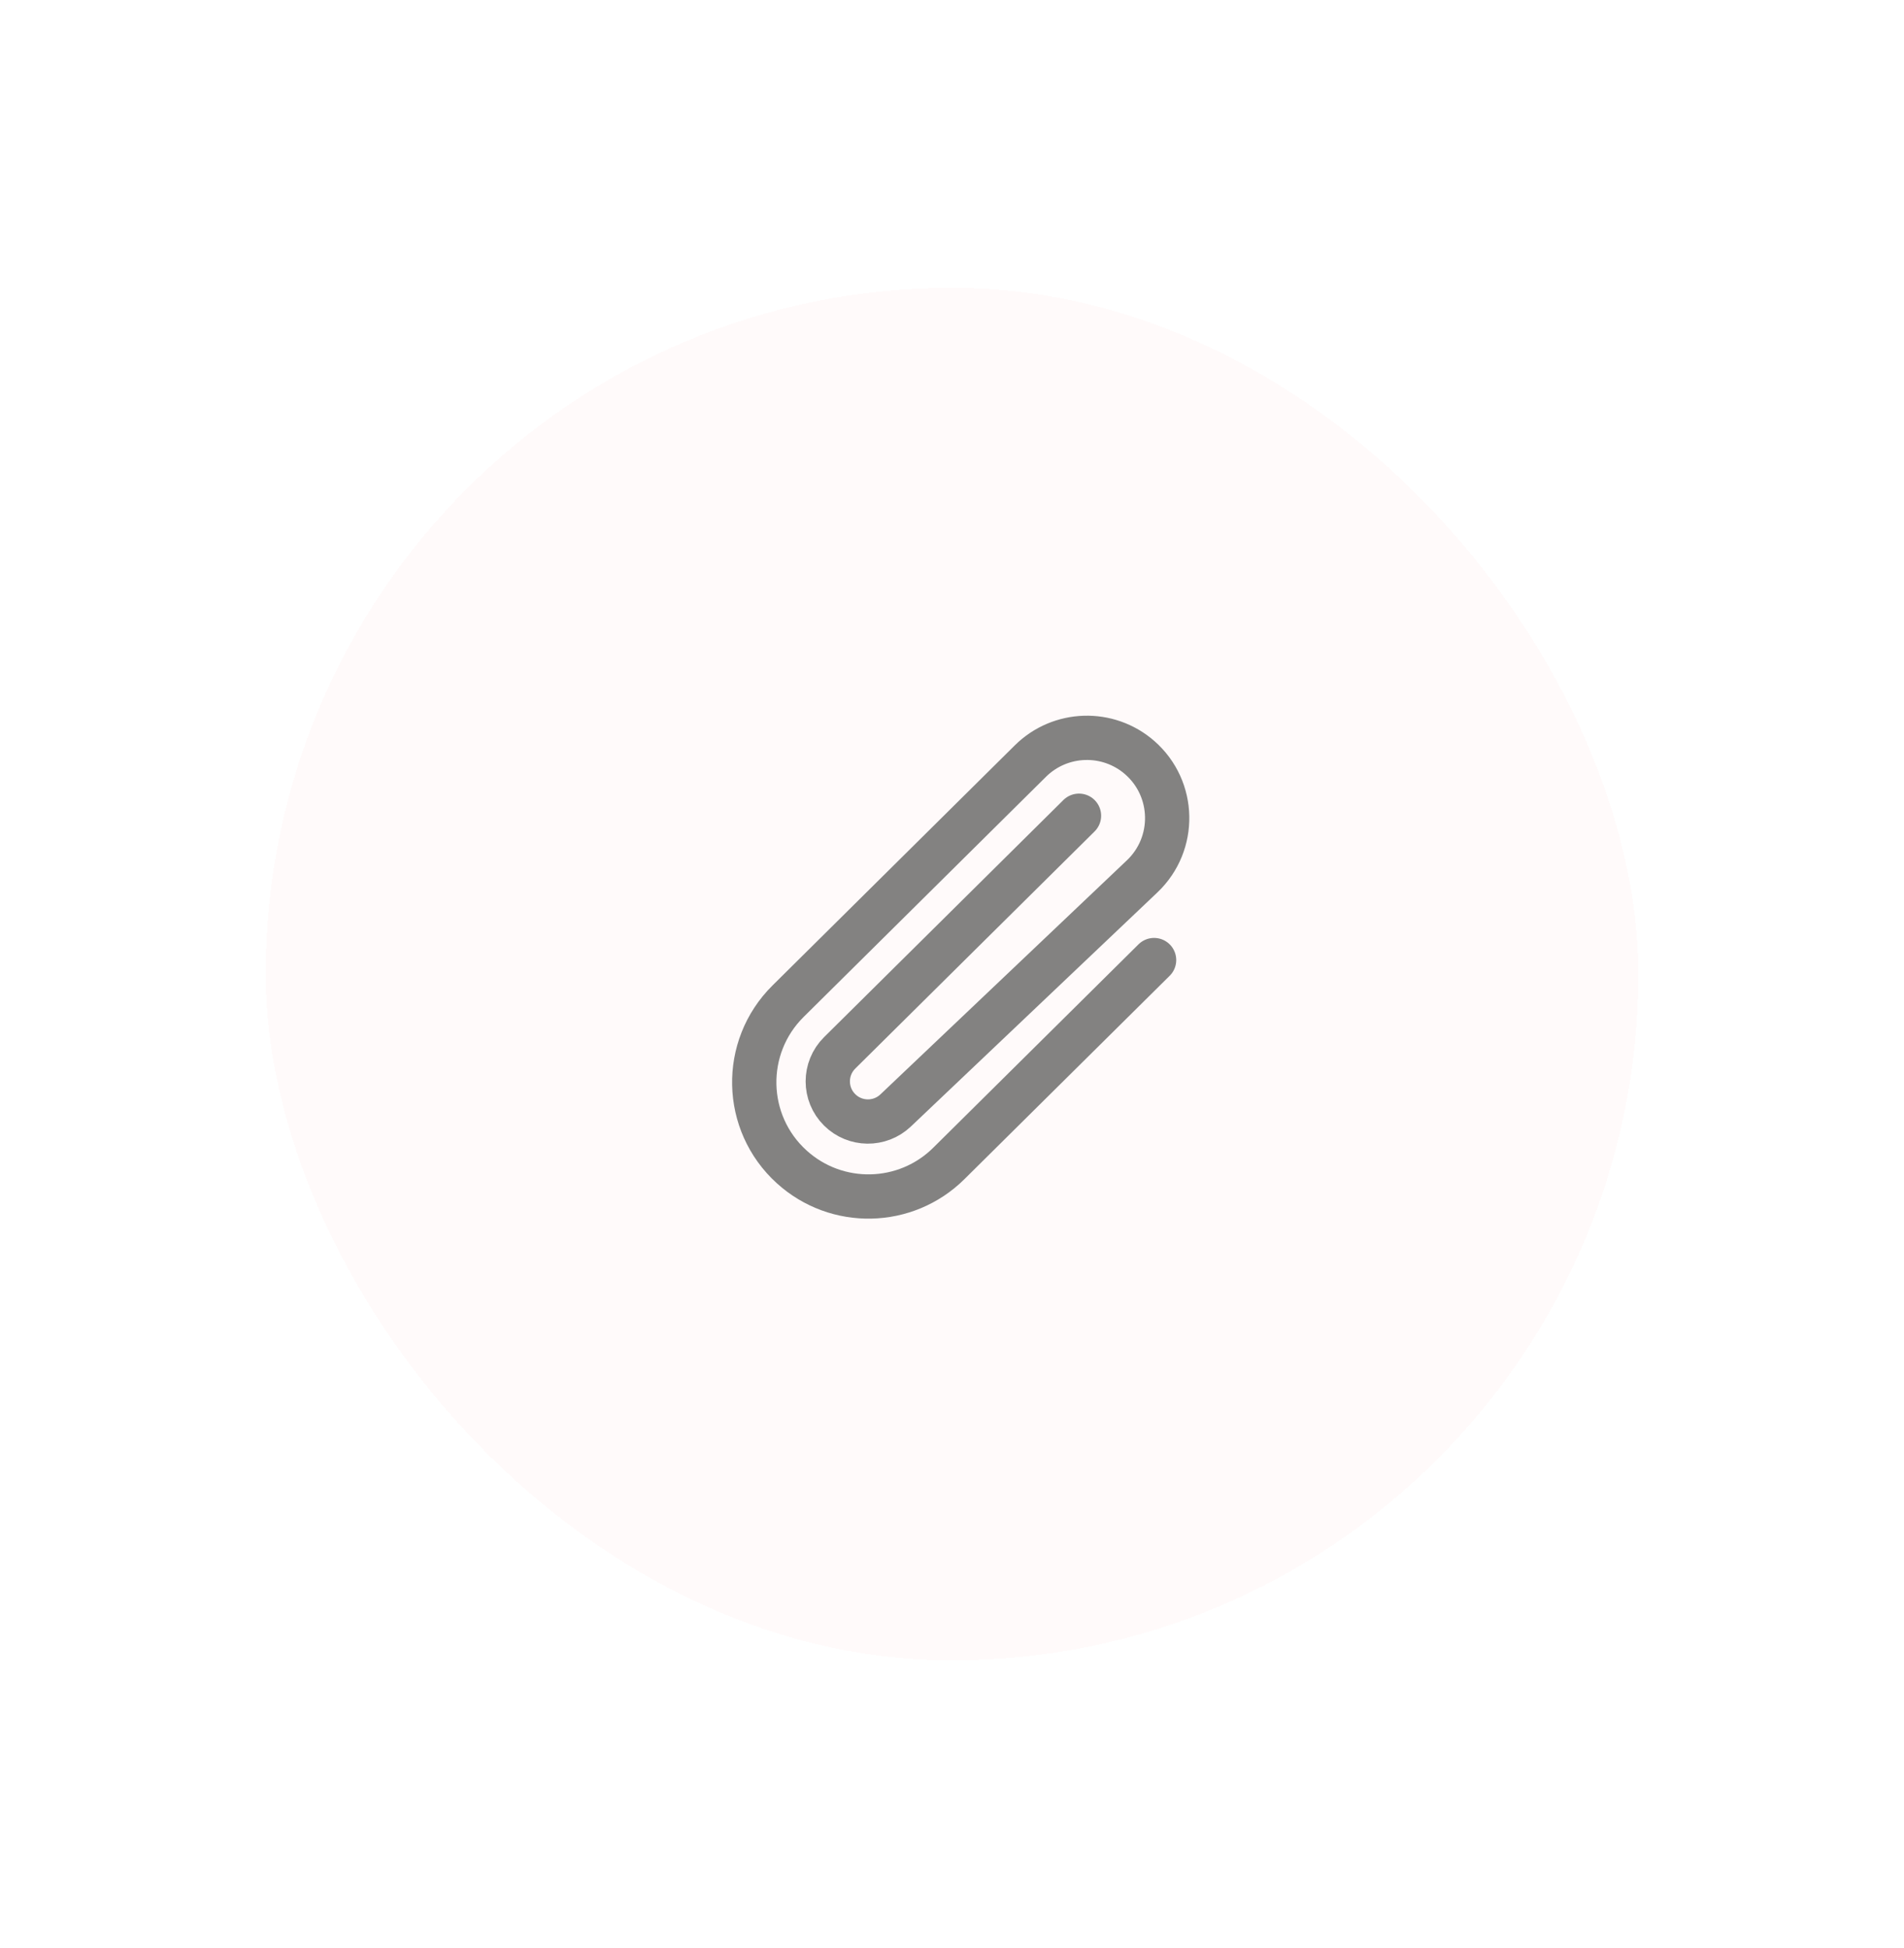 <svg width="43" height="44" viewBox="0 0 43 44" fill="none" xmlns="http://www.w3.org/2000/svg">
<g filter="url(#filter0_d_1598_19822)">
<rect x="5" y="5.5" width="31" height="31" rx="15.5" fill="#FFFAFA" shape-rendering="crispEdges"/>
<path d="M23.368 17.424L17.963 22.78C17.605 23.135 17.605 23.714 17.963 24.068C18.311 24.413 18.87 24.419 19.226 24.082L24.795 18.793C25.568 18.058 25.544 16.818 24.742 16.114C24.026 15.487 22.946 15.52 22.27 16.19L16.798 21.613C15.748 22.653 15.785 24.361 16.879 25.354C17.895 26.277 19.455 26.243 20.429 25.277L25.064 20.684" stroke="#838281" stroke-linecap="round"/>
</g>
<defs>
<filter id="filter0_d_1598_19822" x="0" y="0.5" width="43" height="43" filterUnits="userSpaceOnUse" color-interpolation-filters="sRGB">
<feFlood flood-opacity="0" result="BackgroundImageFix"/>
<feColorMatrix in="SourceAlpha" type="matrix" values="0 0 0 0 0 0 0 0 0 0 0 0 0 0 0 0 0 0 127 0" result="hardAlpha"/>
<feOffset dx="1" dy="1"/>
<feGaussianBlur stdDeviation="3"/>
<feComposite in2="hardAlpha" operator="out"/>
<feColorMatrix type="matrix" values="0 0 0 0 0 0 0 0 0 0 0 0 0 0 0 0 0 0 0.25 0"/>
<feBlend mode="normal" in2="BackgroundImageFix" result="effect1_dropShadow_1598_19822"/>
<feBlend mode="normal" in="SourceGraphic" in2="effect1_dropShadow_1598_19822" result="shape"/>
</filter>
</defs>
</svg>
